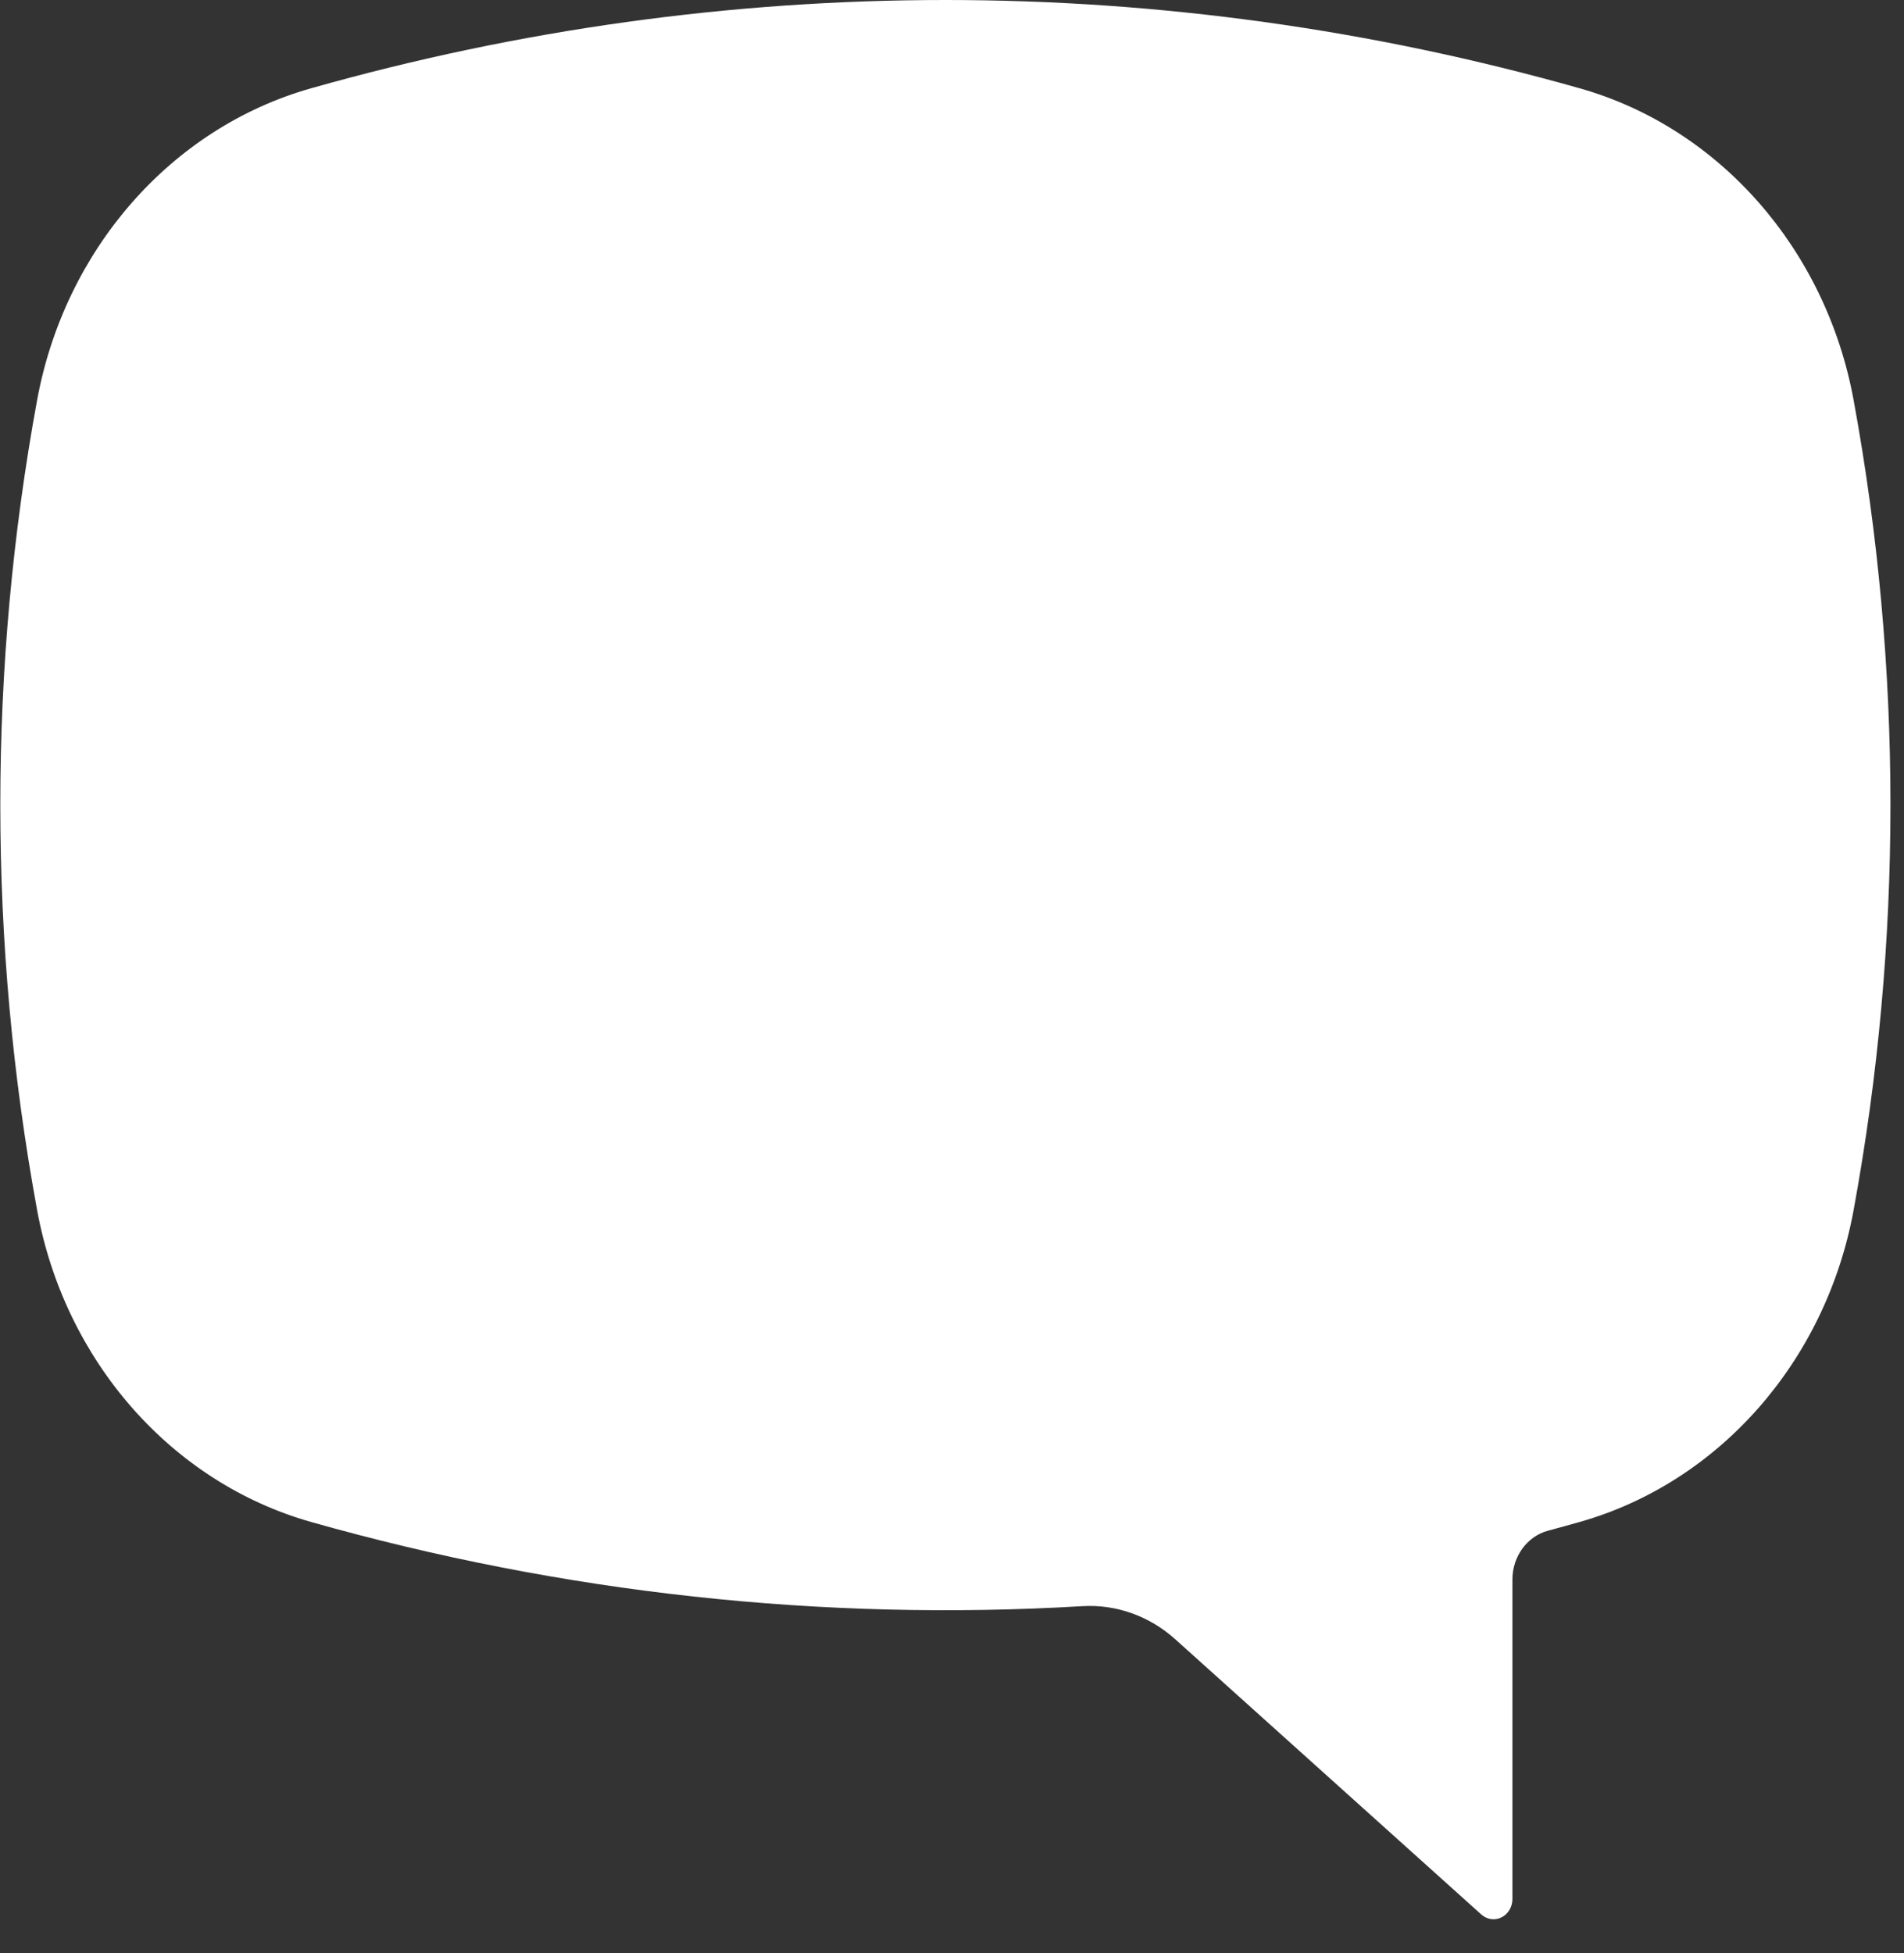 <svg width="39" height="40" viewBox="0 0 39 40" fill="none" xmlns="http://www.w3.org/2000/svg">
<rect x="0" y="0" width="39" height="40" fill="#333333" stroke="none"/>
<path d="M6.369 1.809C14.884 -0.603 23.845 -0.603 32.359 1.809C35.218 2.618 37.401 5.104 37.968 8.195C38.974 13.672 38.974 19.306 37.968 24.783C37.401 27.874 35.218 30.359 32.359 31.17C32.144 31.231 31.927 31.291 31.71 31.349C31.282 31.463 30.979 31.877 30.979 32.348V38.895C30.979 39.056 30.891 39.202 30.755 39.269C30.619 39.337 30.457 39.314 30.342 39.21L24.072 33.572C23.543 33.097 22.863 32.854 22.172 32.895C16.852 33.211 11.518 32.628 6.369 31.17C3.51 30.359 1.327 27.874 0.76 24.783C-0.245 19.306 -0.245 13.672 0.76 8.195C1.328 5.104 3.511 2.618 6.369 1.809Z" fill="white"/>
</svg>

